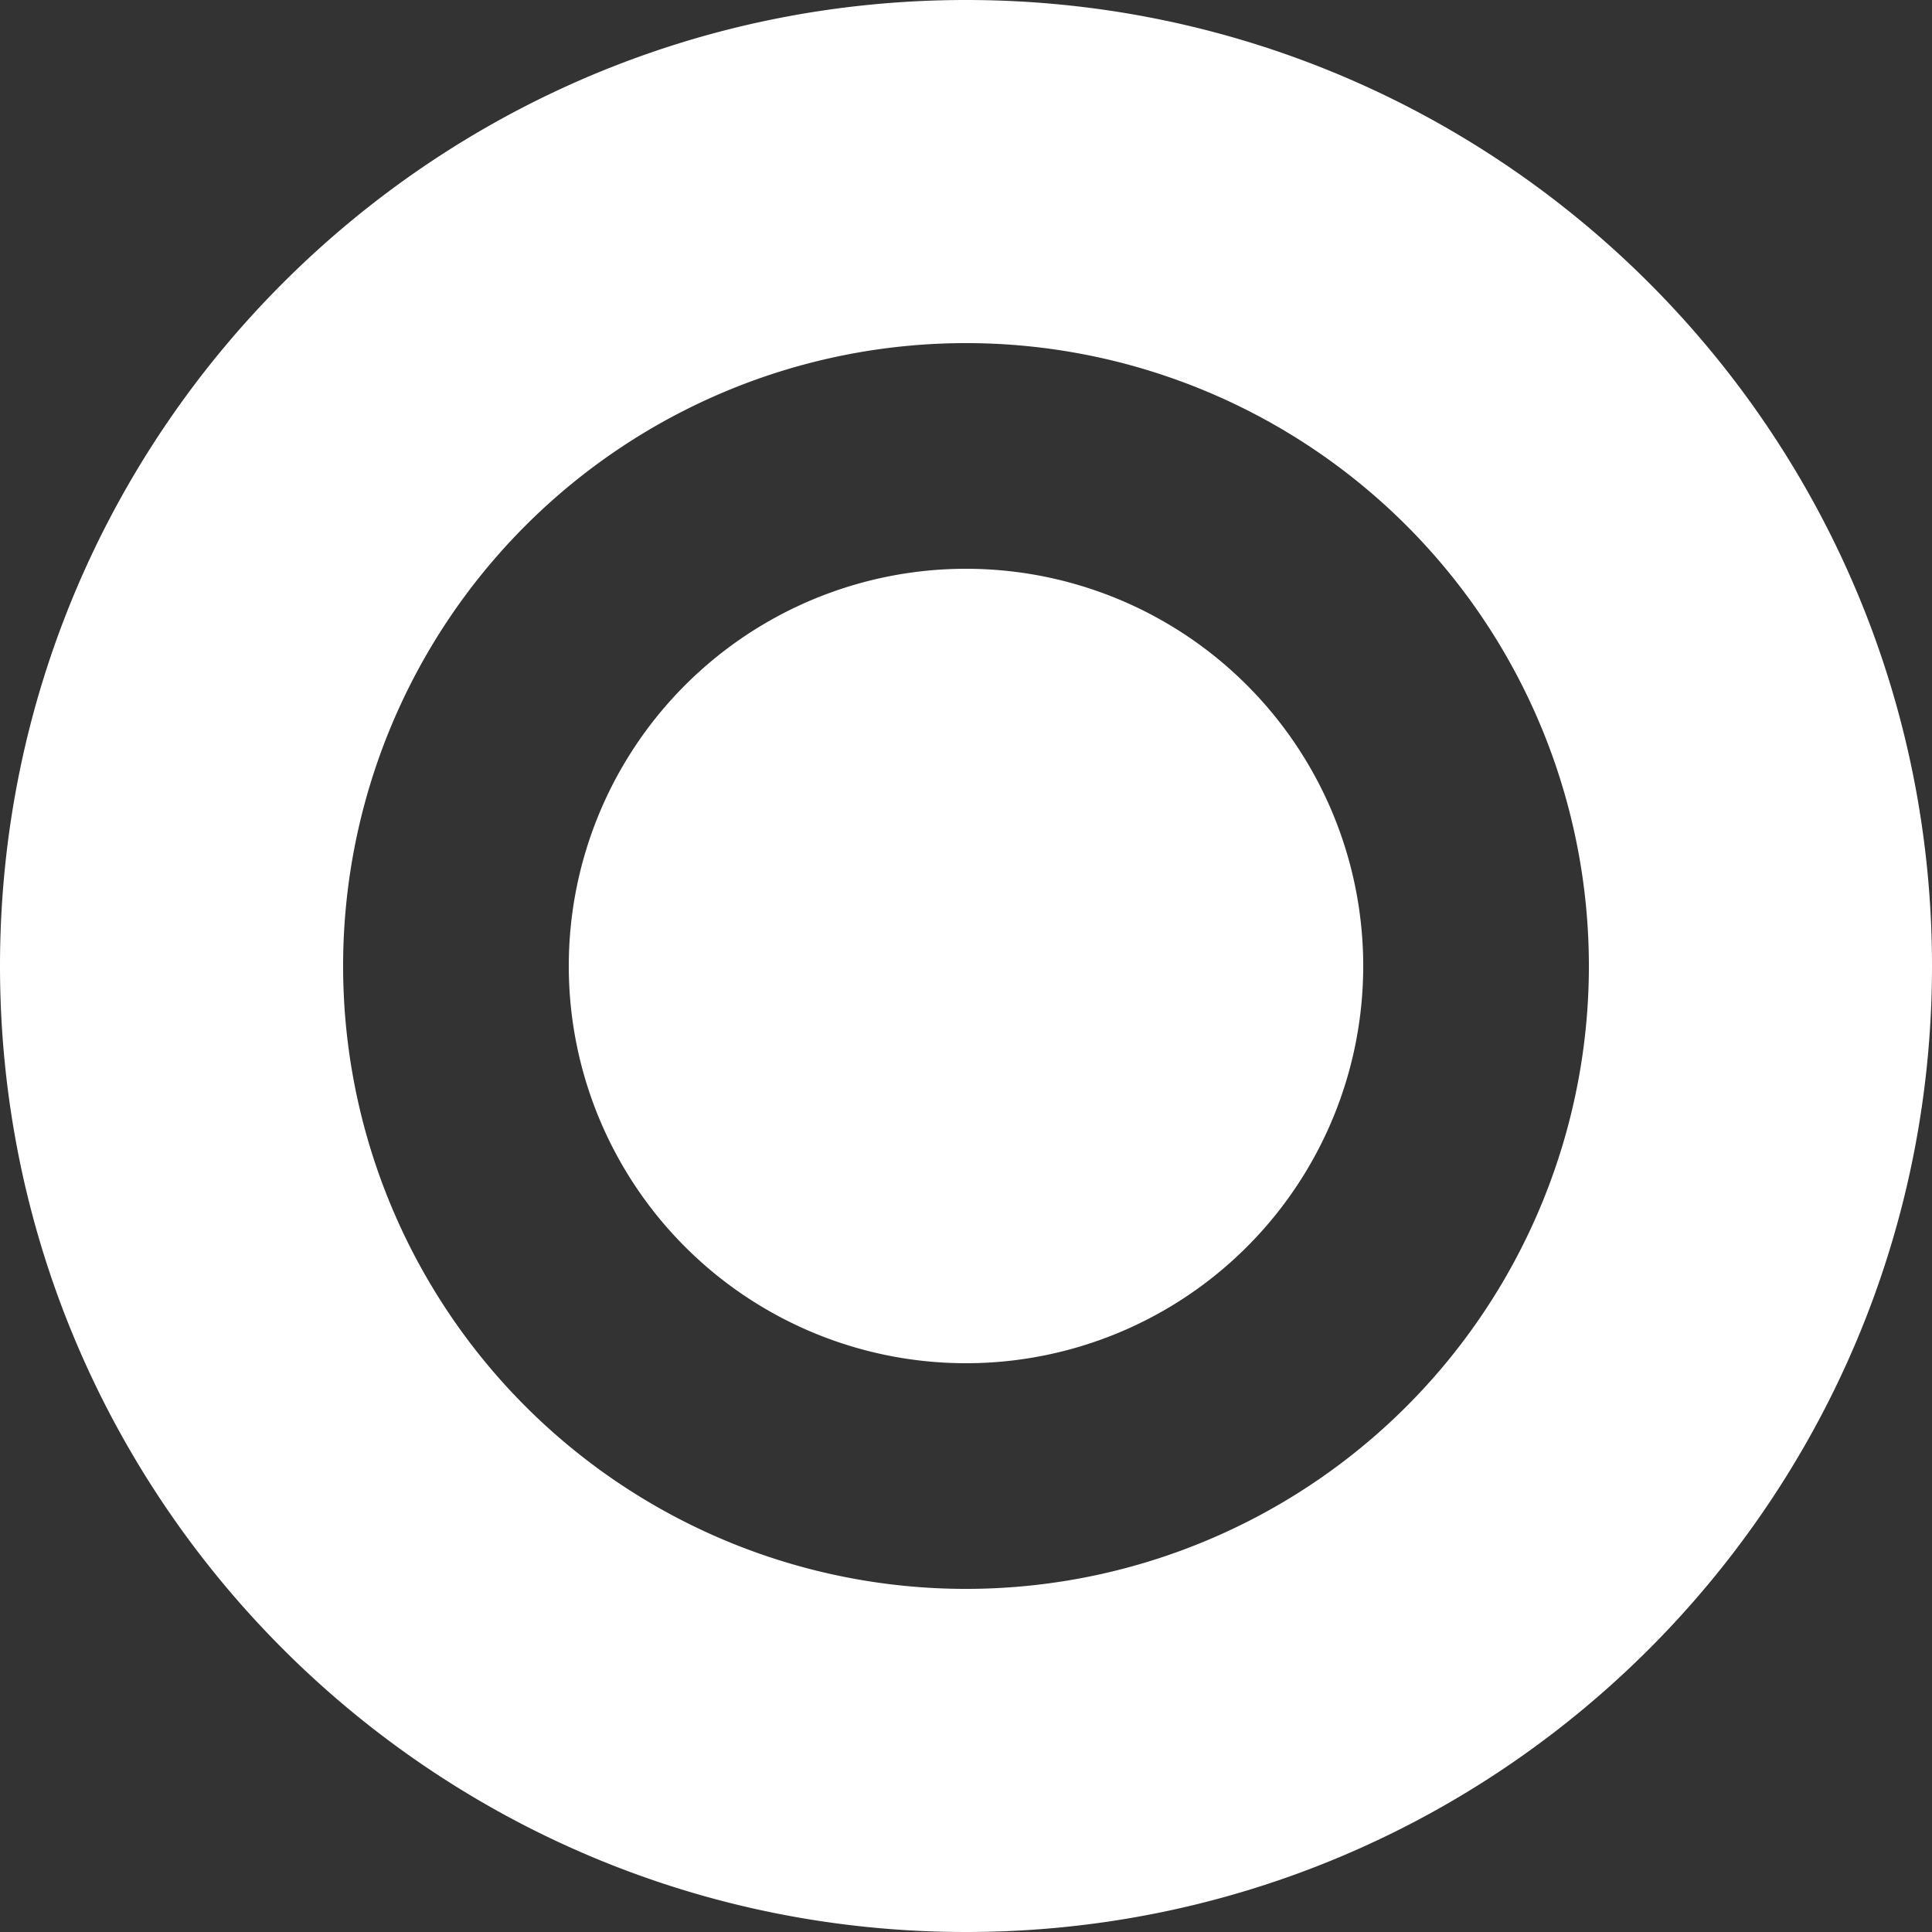 <svg xmlns="http://www.w3.org/2000/svg" viewBox="0 0 366 366"><rect x="0" y="0" width="366" height="366" fill="#333333" stroke="none"/><defs><style>.cls-1{fill:#fff;}</style></defs><title>Asset 1</title><g id="Layer_2" data-name="Layer 2"><g id="Layer_1-2" data-name="Layer 1"><path class="cls-1" d="M258.25,183A75.25,75.25,0,1,1,183,107.75,75.25,75.25,0,0,1,258.25,183ZM183,107.75A75.25,75.25,0,1,0,258.25,183,75.25,75.25,0,0,0,183,107.75Zm0,0A75.25,75.25,0,1,0,258.25,183,75.25,75.25,0,0,0,183,107.75ZM366,183c0,101.06-81.94,183-183,183S0,284.06,0,183,81.94,0,183,0,366,81.94,366,183Zm-65,0A118,118,0,1,0,183,301,118,118,0,0,0,301,183Z"/></g></g></svg>